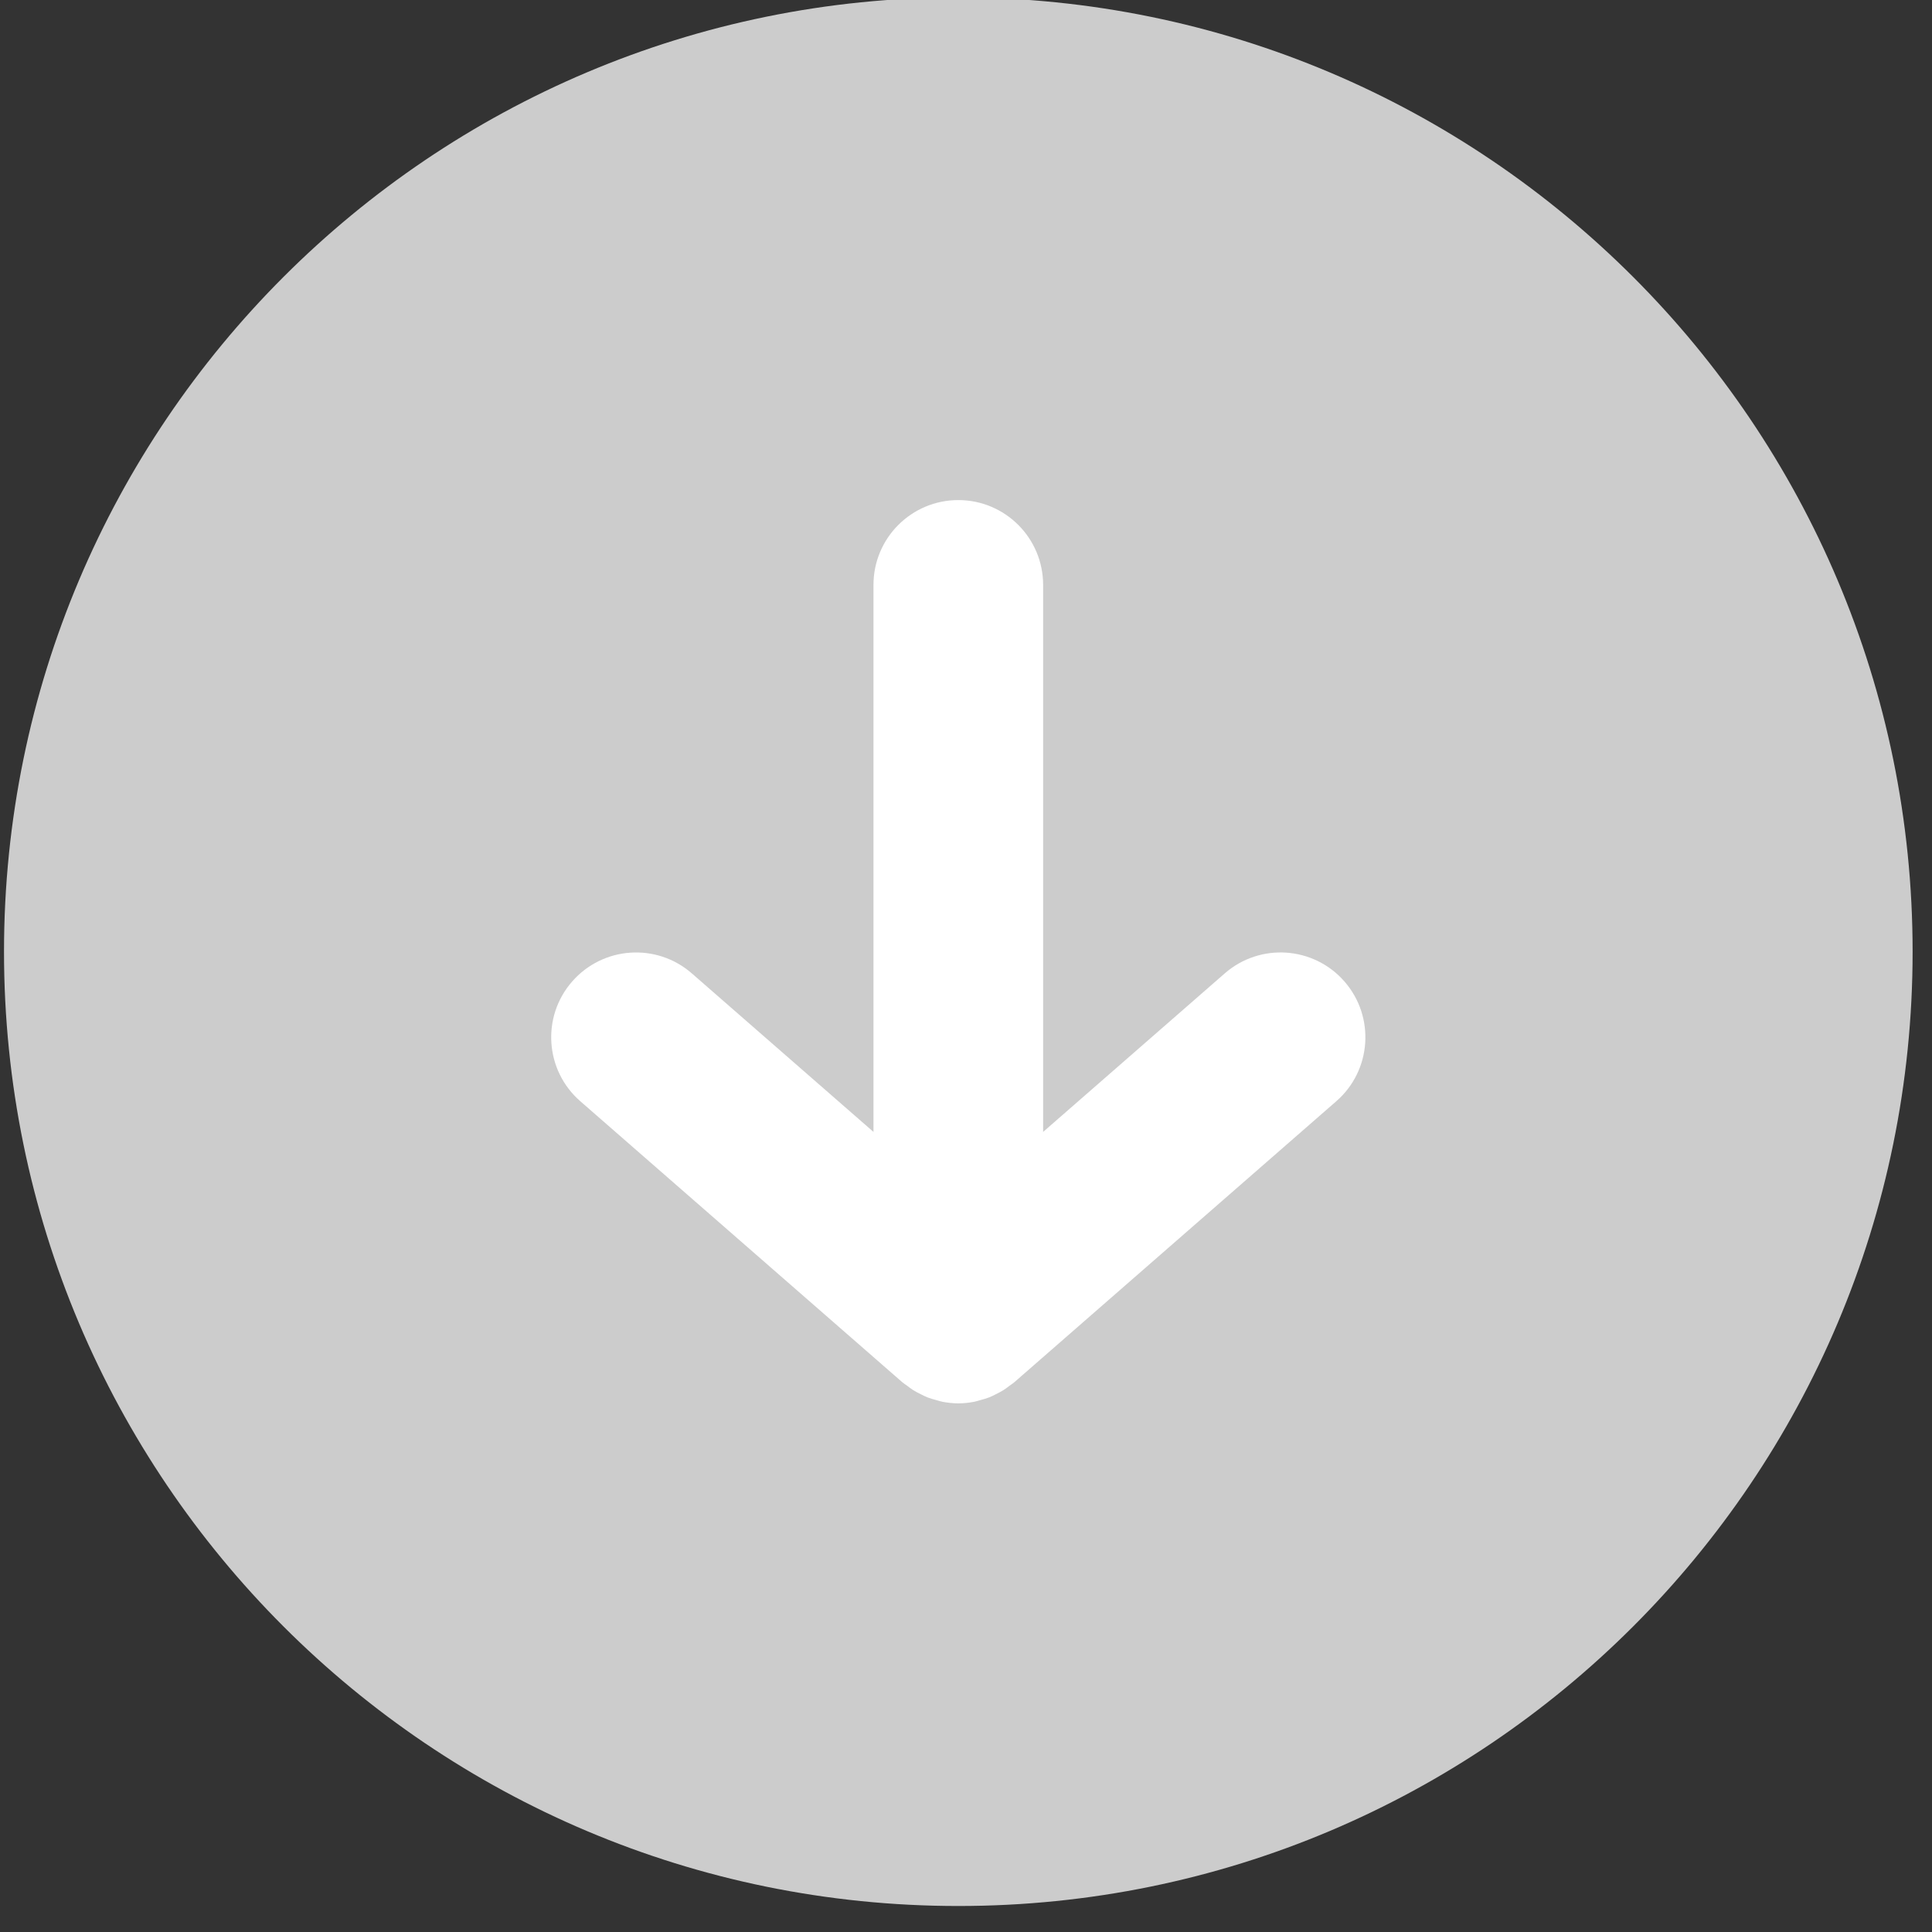 <?xml version="1.0" encoding="UTF-8" standalone="no"?>
<svg
   version="1.1"
   width="256"
   height="256"
   viewBox="0 0 256 256"
   xml:space="preserve"
   id="svg10"
   sodipodi:docname="down-arrow-6426.svg"
   inkscape:version="1.2.2 (732a01da63, 2022-12-09)"
   xmlns:inkscape="http://www.inkscape.org/namespaces/inkscape"
   xmlns:sodipodi="http://sodipodi.sourceforge.net/DTD/sodipodi-0.dtd"
   xmlns="http://www.w3.org/2000/svg"
   xmlns:svg="http://www.w3.org/2000/svg"><rect x="0" y="0" width="256" height="256" fill="#333333" stroke="none"/><sodipodi:namedview
   id="namedview12"
   pagecolor="#ffffff"
   bordercolor="#000000"
   borderopacity="0.25"
   inkscape:showpageshadow="2"
   inkscape:pageopacity="0.0"
   inkscape:pagecheckerboard="0"
   inkscape:deskcolor="#d1d1d1"
   showgrid="false"
   inkscape:zoom="3.4257812"
   inkscape:cx="128.14595"
   inkscape:cy="128.14595"
   inkscape:window-width="1920"
   inkscape:window-height="1057"
   inkscape:window-x="-8"
   inkscape:window-y="-8"
   inkscape:window-maximized="1"
   inkscape:current-layer="svg10" />

<defs
   id="defs2">

	
	
</defs>
<path
   d="m 126.981,-0.345 c 69.837,0 126.45,56.613 126.45,126.45 0,69.837 -56.613,126.45 -126.45,126.45 -69.837,0 -126.45,-56.613 -126.45,-126.45 0,-69.837 56.613,-126.45 126.45,-126.45 z"
   style="fill:#cccccc;fill-rule:nonzero;stroke:none;stroke-width:2.81;stroke-linecap:butt;stroke-linejoin:miter;stroke-miterlimit:10;stroke-dasharray:none"
   stroke-linecap="round"
   id="path4"
   inkscape:transform-center-x="2.9190422"
   inkscape:transform-center-y="-6.713797" /><path
   d="m 76.889,145.915 42.701,37.263 c 0.185,0.163 0.396,0.278 0.593,0.427 0.264,0.202 0.523,0.405 0.804,0.582 0.332,0.211 0.677,0.385 1.026,0.556 0.278,0.138 0.548,0.284 0.837,0.399 0.405,0.16 0.821,0.273 1.236,0.385 0.261,0.07 0.509,0.16 0.778,0.211 0.7,0.135 1.408,0.214 2.119,0.214 0.711,0 1.419,-0.079 2.119,-0.214 0.267,-0.051 0.514,-0.141 0.776,-0.211 0.419,-0.112 0.832,-0.225 1.239,-0.385 0.289,-0.115 0.559,-0.261 0.837,-0.399 0.348,-0.171 0.691,-0.346 1.023,-0.556 0.281,-0.18 0.542,-0.379 0.806,-0.582 0.194,-0.149 0.405,-0.264 0.59,-0.427 l 42.698,-37.263 c 4.679,-4.08 5.159,-11.181 1.079,-15.86 -4.083,-4.679 -11.181,-5.159 -15.86,-1.079 L 138.22,149.984 V 77.503 c 0,-6.207 -5.033,-11.24 -11.24,-11.24 -6.207,0 -11.24,5.033 -11.24,11.24 v 72.481 L 91.67,128.979 c -4.676,-4.083 -11.774,-3.597 -15.86,1.079 -4.086,4.676 -3.6,11.777 1.079,15.857 z"
   style="fill:#ffffff;fill-rule:nonzero;stroke:none;stroke-width:2.81;stroke-linecap:butt;stroke-linejoin:miter;stroke-miterlimit:10;stroke-dasharray:none"
   stroke-linecap="round"
   id="path6"
   inkscape:transform-center-x="2.9201808"
   inkscape:transform-center-y="-6.7109872" />
</svg>
